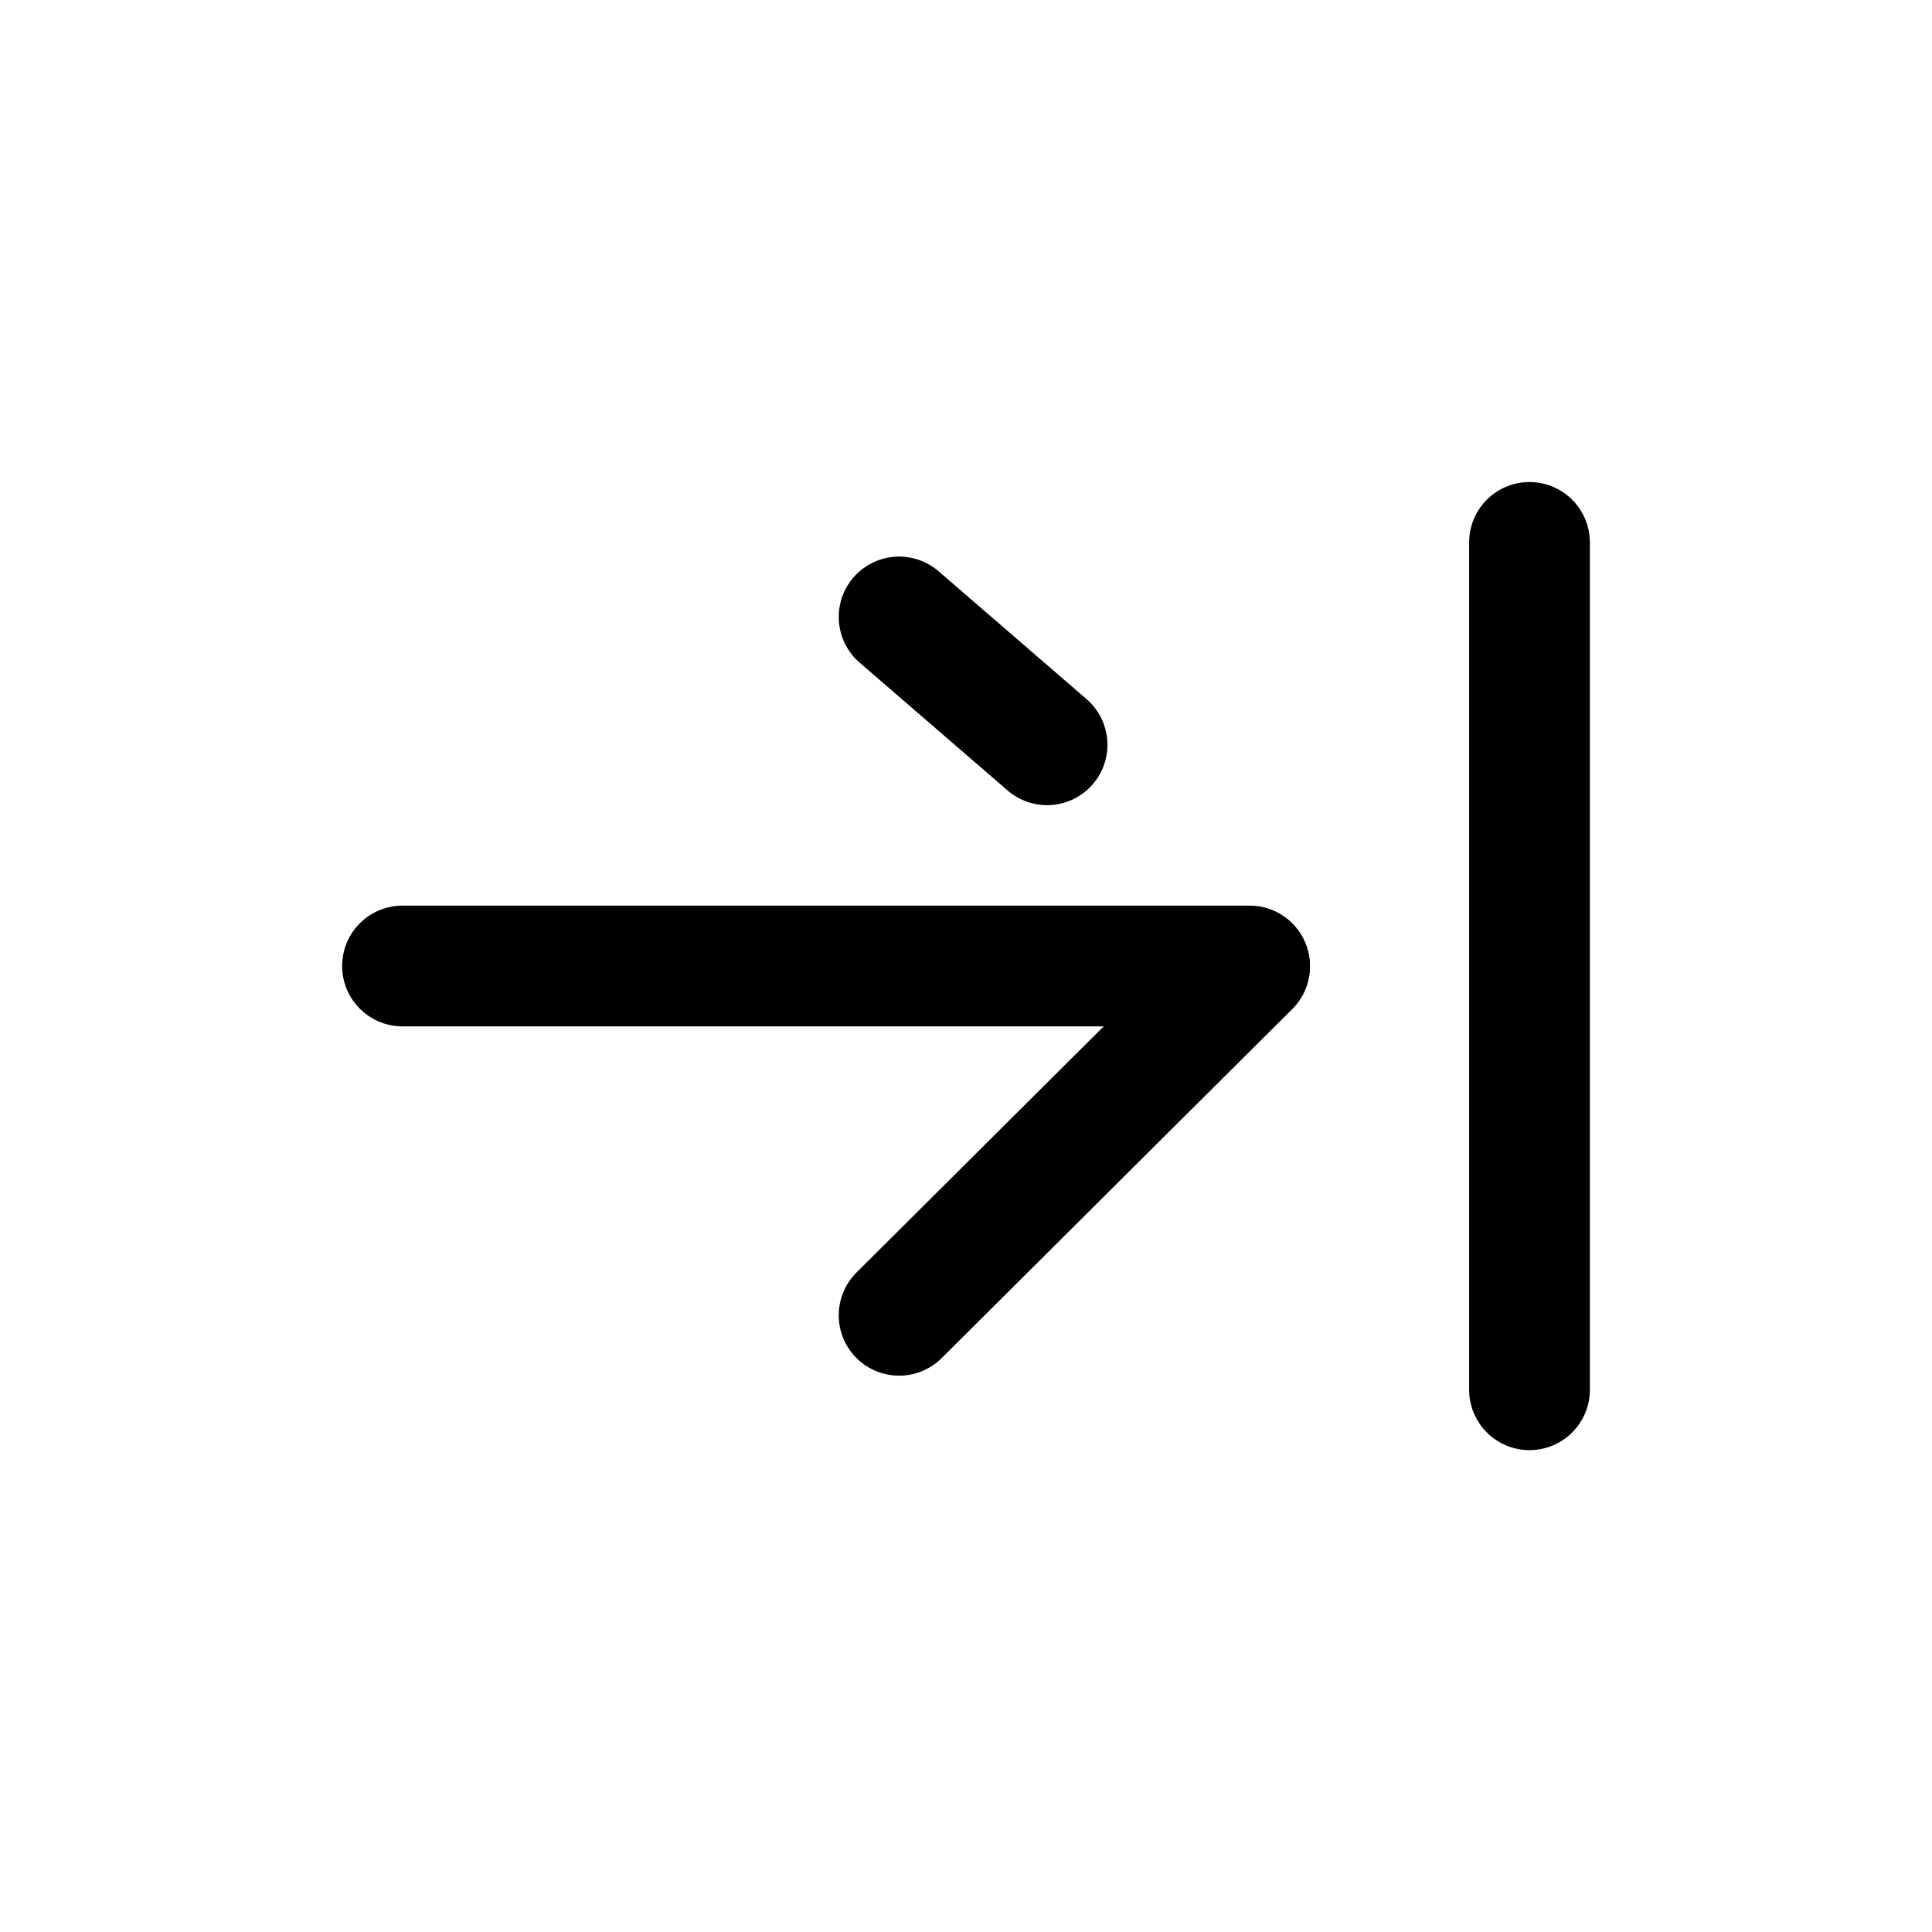 <svg width="24" height="24" viewBox="0 0 24 24" fill="none" xmlns="http://www.w3.org/2000/svg">
<path d="M15.523 12.004L11.169 16.339" stroke="black" stroke-width="1.5" stroke-linecap="round" stroke-linejoin="round"/>
<path d="M11.169 7.664L13.007 9.252" stroke="black" stroke-width="1.5" stroke-linecap="round" stroke-linejoin="round"/>
<path d="M15.522 12H5" stroke="black" stroke-width="1.5" stroke-linecap="round" stroke-linejoin="round"/>
<path d="M19 17.264V6.738" stroke="black" stroke-width="1.5" stroke-linecap="round" stroke-linejoin="round"/>
</svg>